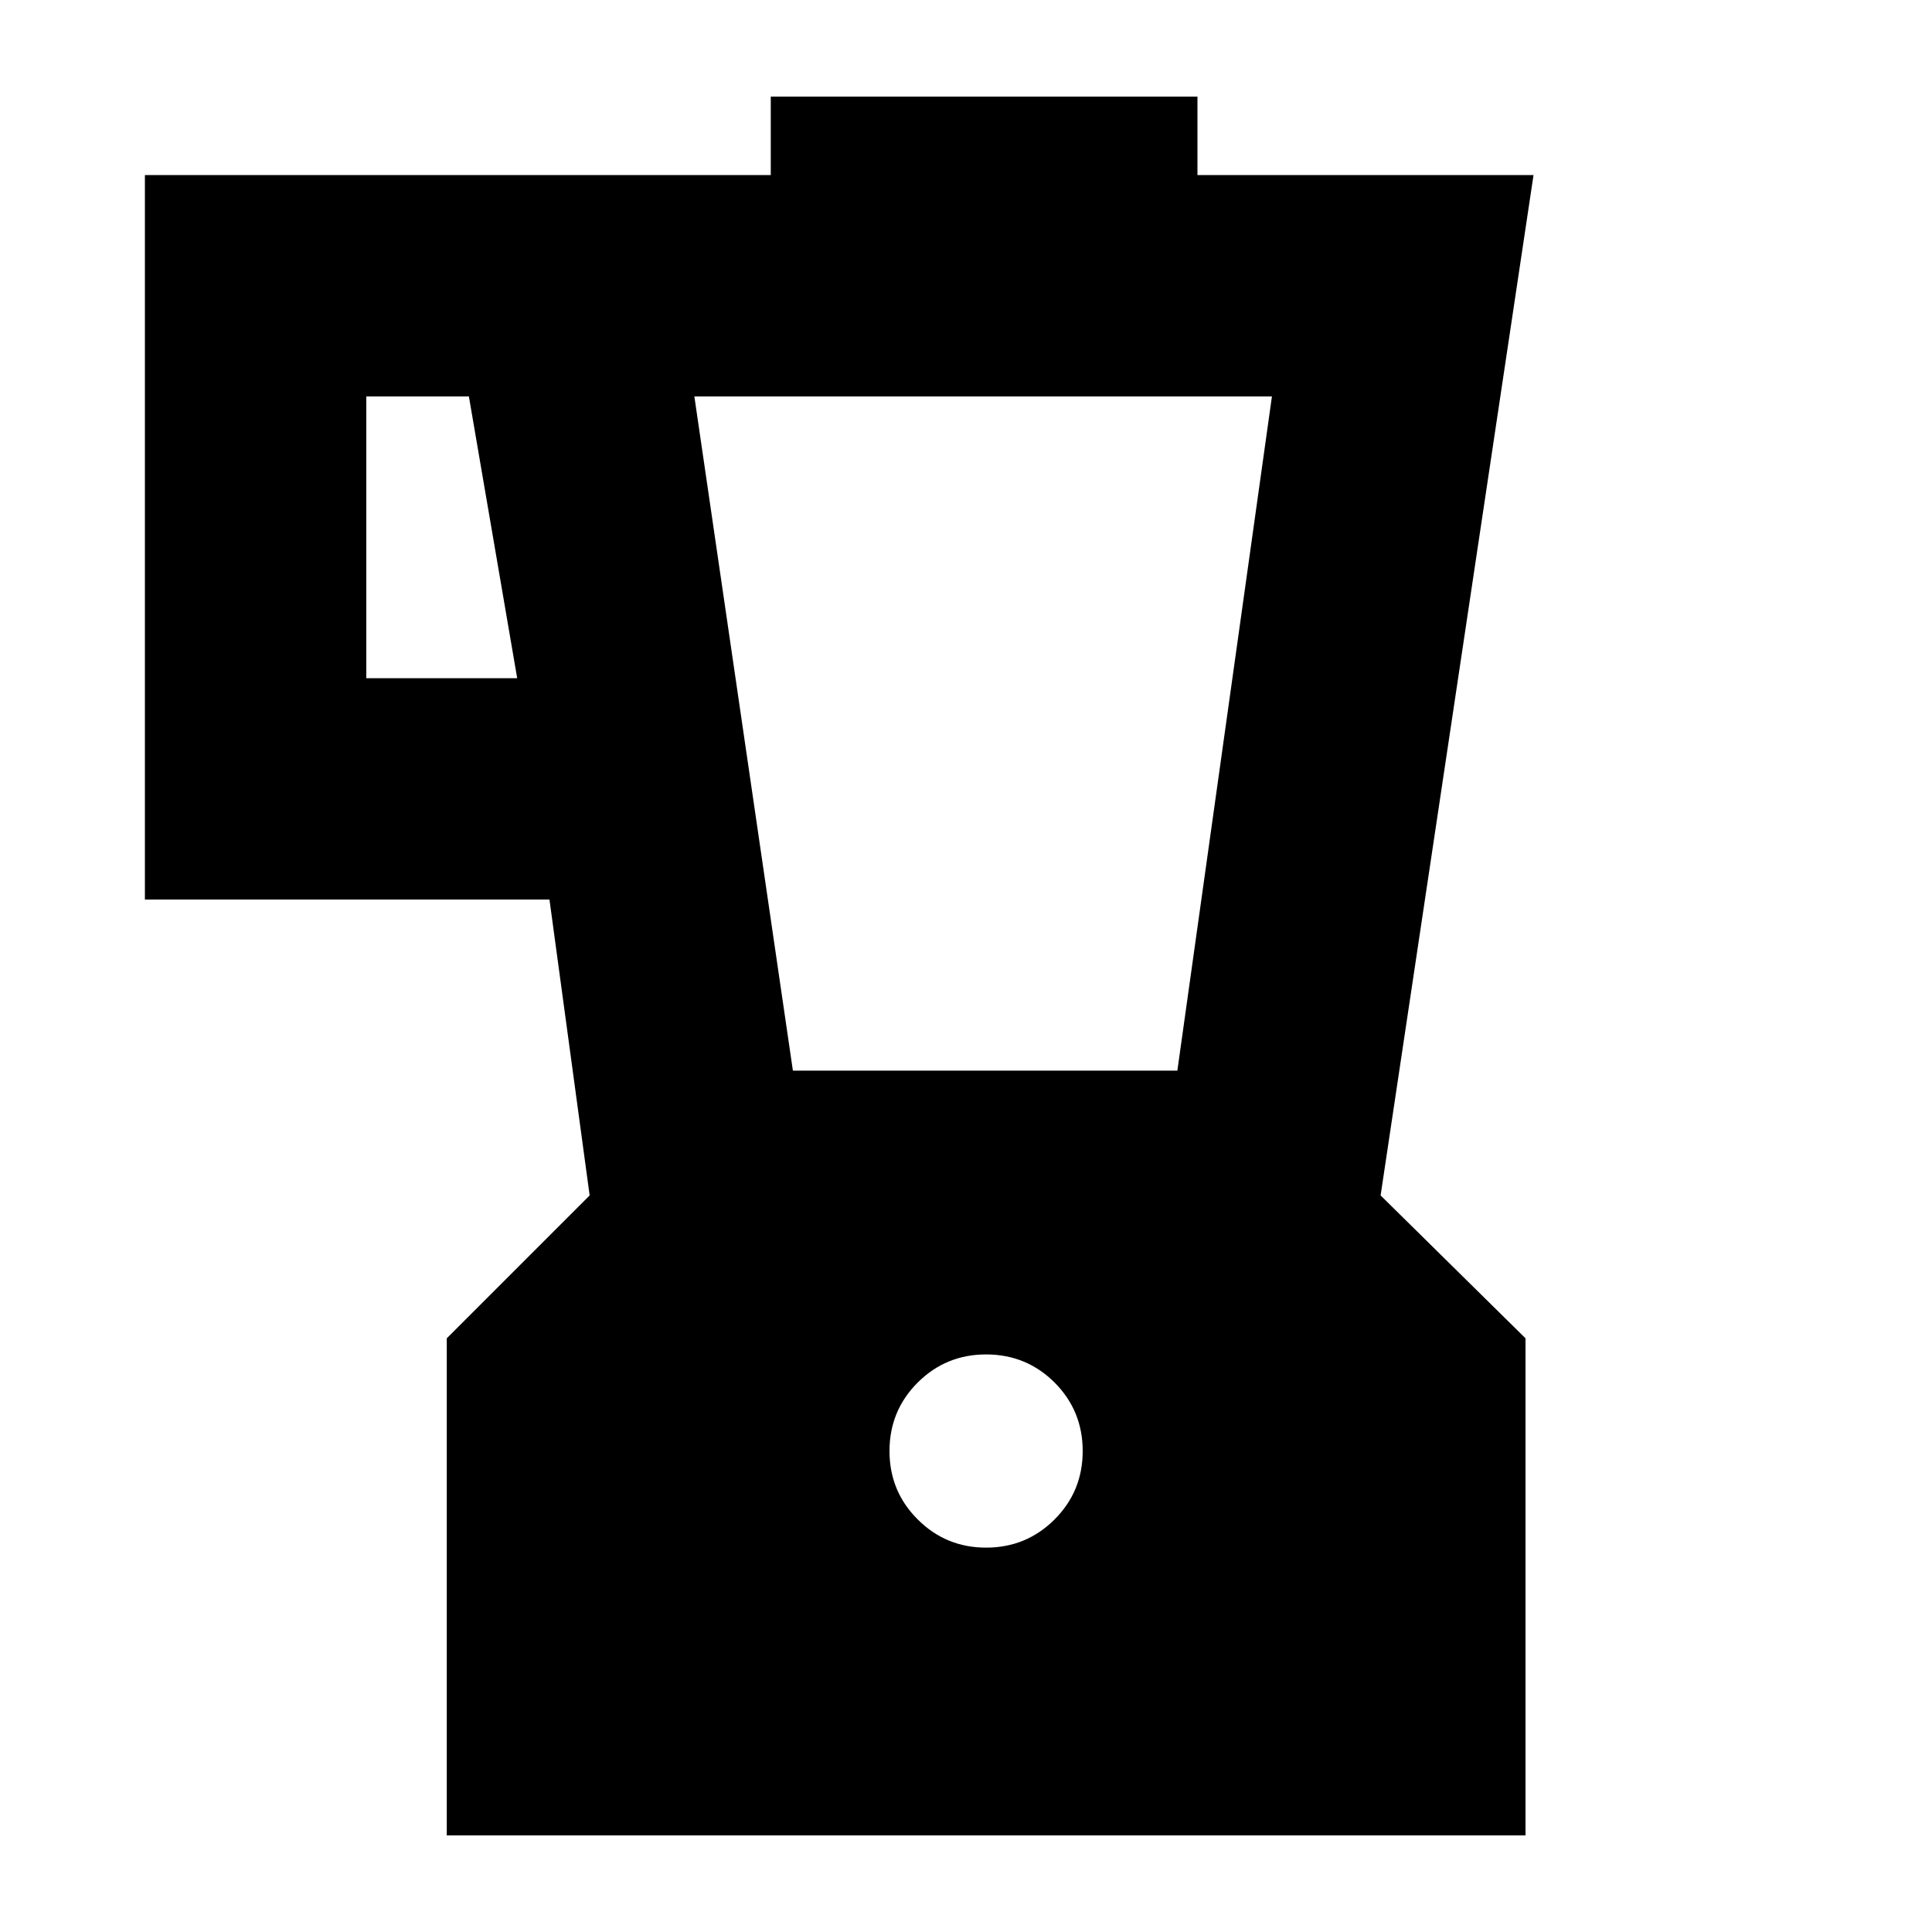 <svg xmlns="http://www.w3.org/2000/svg" height="20" width="20"><path d="M4.625 19v-5.146l1.479-1.479-.416-3.063H1.5v-7.5h6.479V1h4.417v.812h3.479l-1.583 10.563 1.5 1.479V19ZM3.792 7.021h1.562l-.5-2.917H3.792Zm6.416 9q.417 0 .709-.292.291-.291.291-.708t-.291-.709q-.292-.291-.709-.291-.416 0-.708.291-.292.292-.292.709t.292.708q.292.292.708.292Zm-2-4.938h3.98l.979-6.979H7.188Z"/></svg>